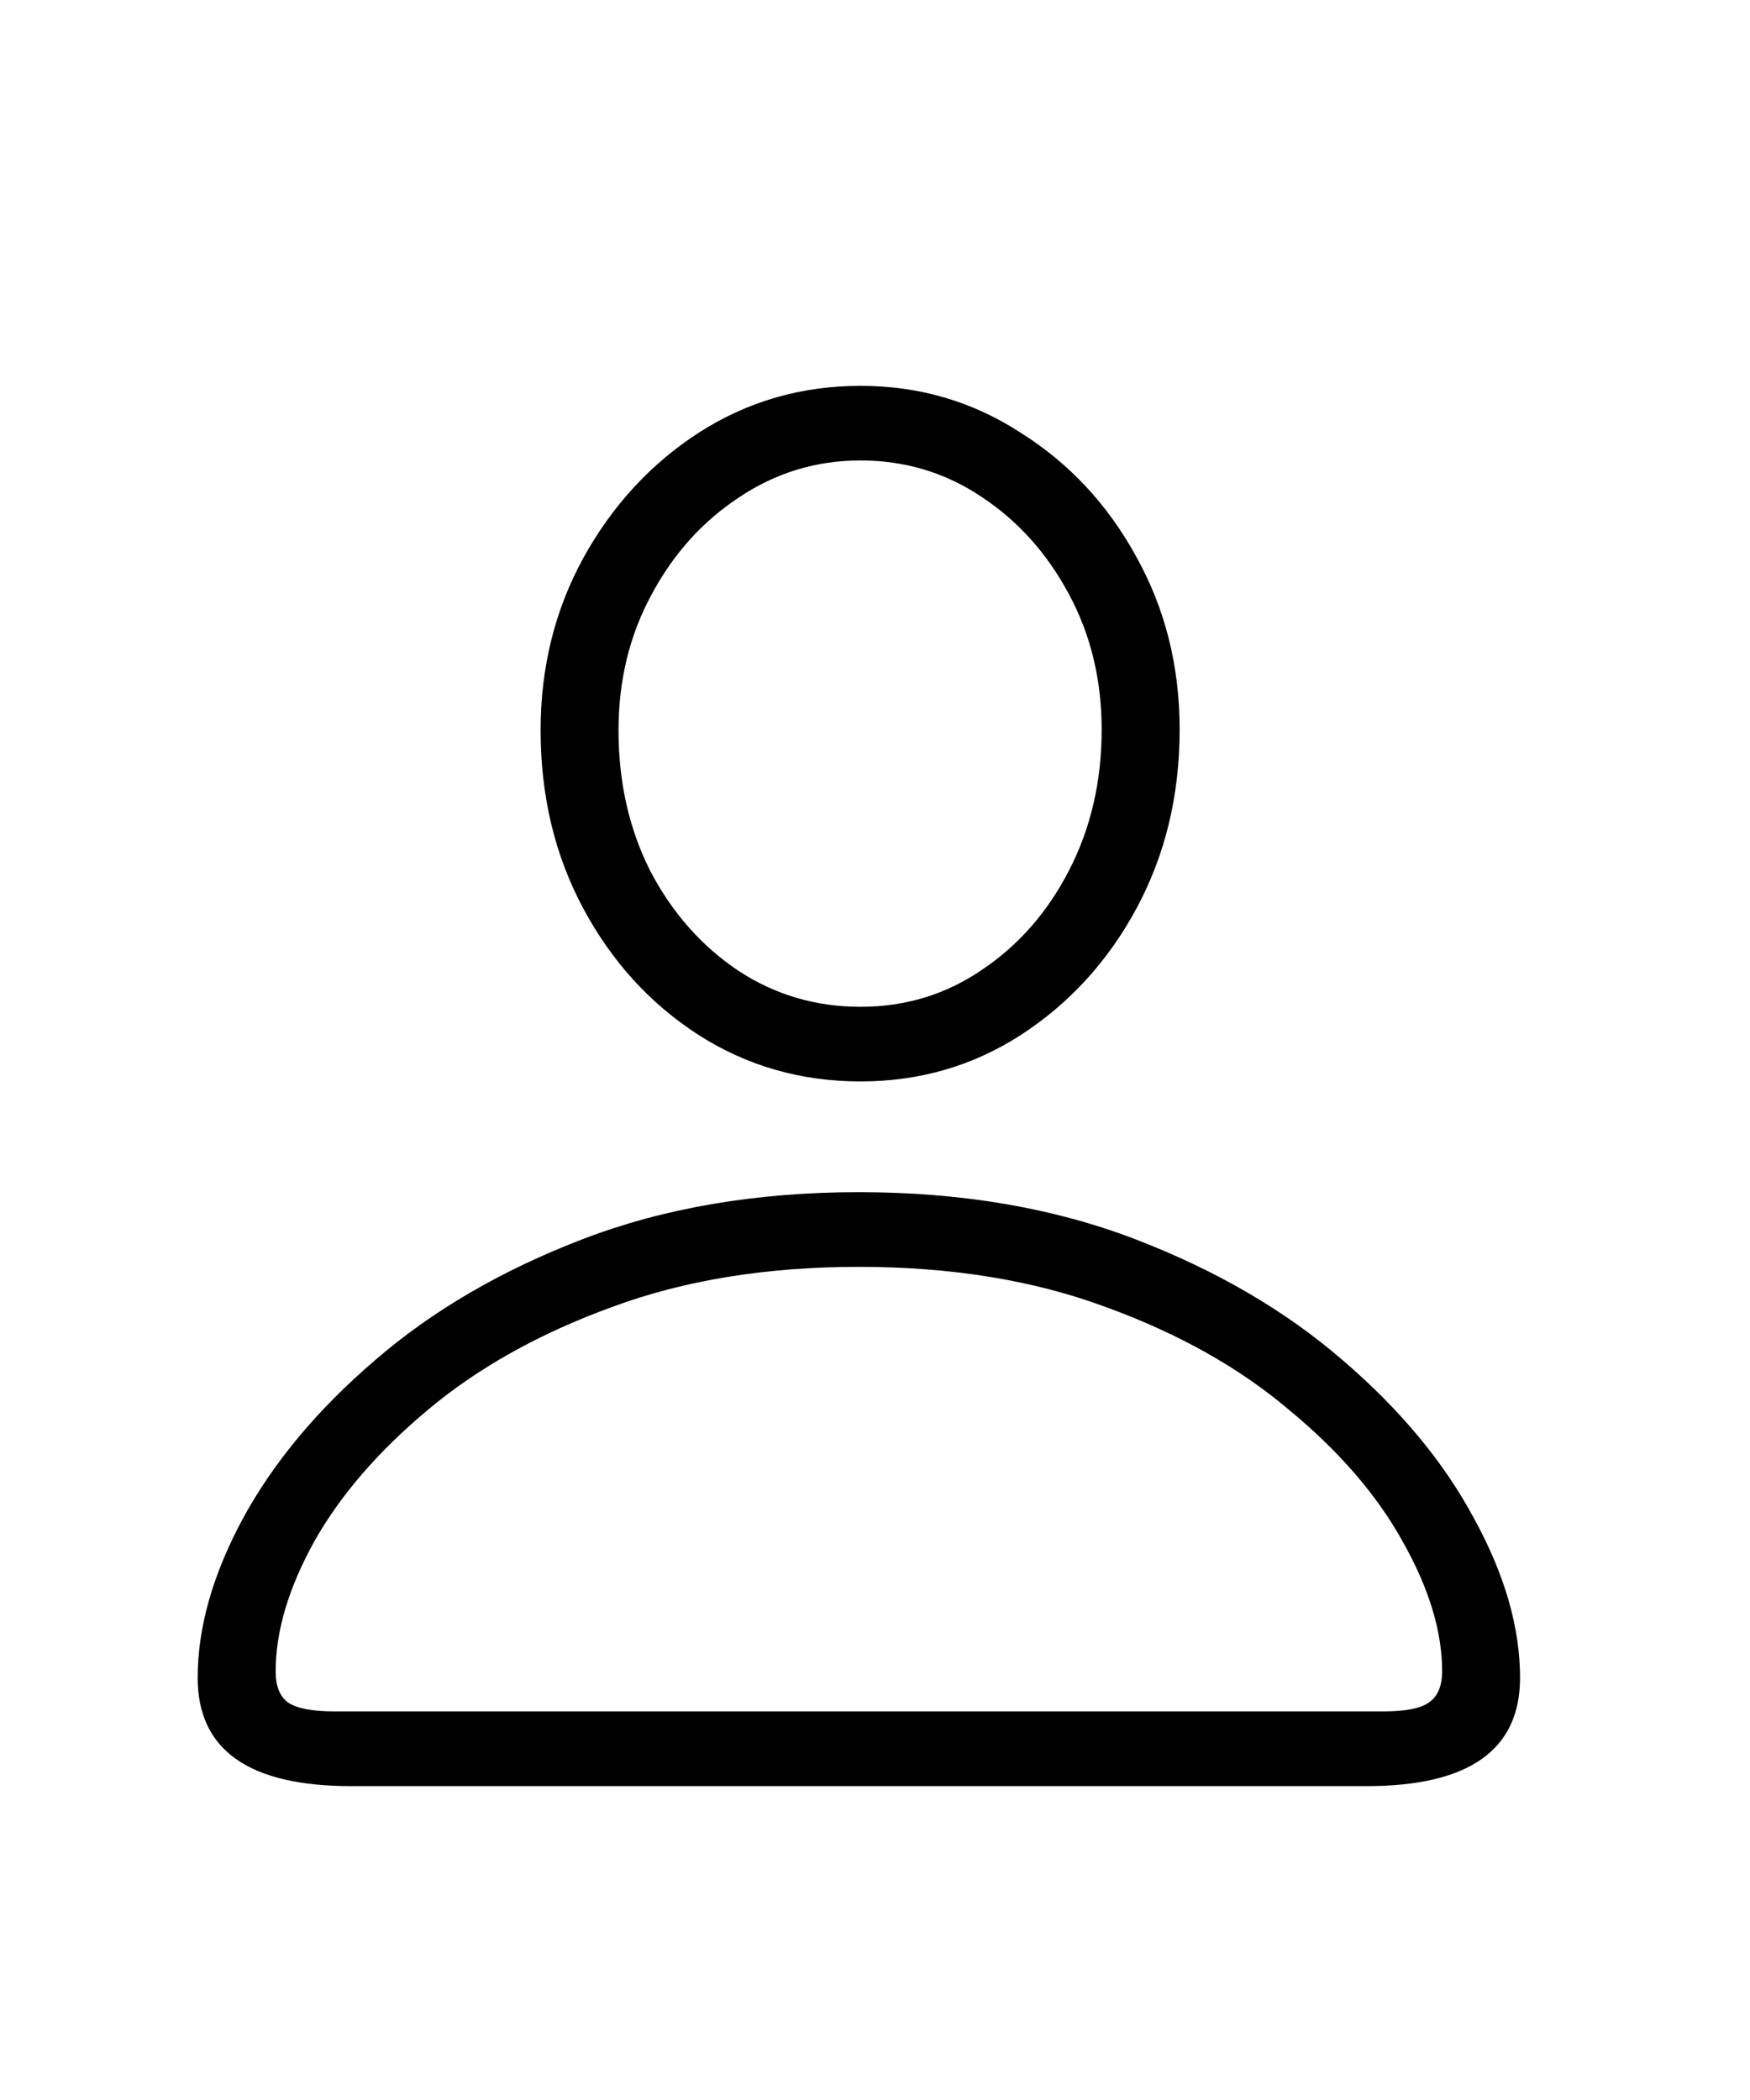 <svg width="25" height="30" viewBox="0 0 25 30" xmlns="http://www.w3.org/2000/svg">
<path d="M5.016 25.516C3.555 25.516 2.824 25 2.824 23.969C2.824 23.25 3.039 22.492 3.469 21.695C3.906 20.891 4.535 20.137 5.355 19.434C6.176 18.723 7.168 18.145 8.332 17.699C9.496 17.254 10.809 17.031 12.27 17.031C13.73 17.031 15.043 17.254 16.207 17.699C17.371 18.145 18.363 18.723 19.184 19.434C20.004 20.137 20.629 20.891 21.059 21.695C21.496 22.492 21.715 23.25 21.715 23.969C21.715 25 20.984 25.516 19.523 25.516H5.016ZM4.781 24.449H19.758C20.078 24.449 20.297 24.406 20.414 24.32C20.539 24.234 20.602 24.086 20.602 23.875C20.602 23.305 20.414 22.688 20.039 22.023C19.672 21.359 19.129 20.73 18.41 20.137C17.699 19.535 16.828 19.047 15.797 18.672C14.766 18.289 13.59 18.098 12.27 18.098C10.949 18.098 9.773 18.289 8.742 18.672C7.711 19.047 6.836 19.535 6.117 20.137C5.406 20.73 4.863 21.359 4.488 22.023C4.121 22.688 3.938 23.305 3.938 23.875C3.938 24.086 3.996 24.234 4.113 24.32C4.238 24.406 4.461 24.449 4.781 24.449ZM12.293 15.449C11.441 15.449 10.668 15.227 9.973 14.781C9.285 14.336 8.738 13.734 8.332 12.977C7.926 12.219 7.723 11.371 7.723 10.434C7.723 9.535 7.926 8.715 8.332 7.973C8.746 7.223 9.297 6.625 9.984 6.18C10.68 5.734 11.449 5.512 12.293 5.512C13.129 5.512 13.891 5.734 14.578 6.18C15.273 6.617 15.824 7.207 16.23 7.949C16.645 8.691 16.852 9.516 16.852 10.422C16.852 11.359 16.648 12.207 16.242 12.965C15.836 13.723 15.285 14.328 14.59 14.781C13.902 15.227 13.137 15.449 12.293 15.449ZM12.293 14.383C12.934 14.383 13.512 14.207 14.027 13.855C14.551 13.504 14.965 13.031 15.27 12.438C15.582 11.836 15.738 11.164 15.738 10.422C15.738 9.711 15.582 9.066 15.27 8.488C14.957 7.902 14.539 7.438 14.016 7.094C13.5 6.75 12.926 6.578 12.293 6.578C11.66 6.578 11.082 6.754 10.559 7.105C10.035 7.449 9.617 7.914 9.305 8.5C8.992 9.078 8.836 9.723 8.836 10.434C8.836 11.176 8.988 11.848 9.293 12.449C9.605 13.043 10.023 13.516 10.547 13.867C11.07 14.211 11.652 14.383 12.293 14.383Z" />
</svg>
